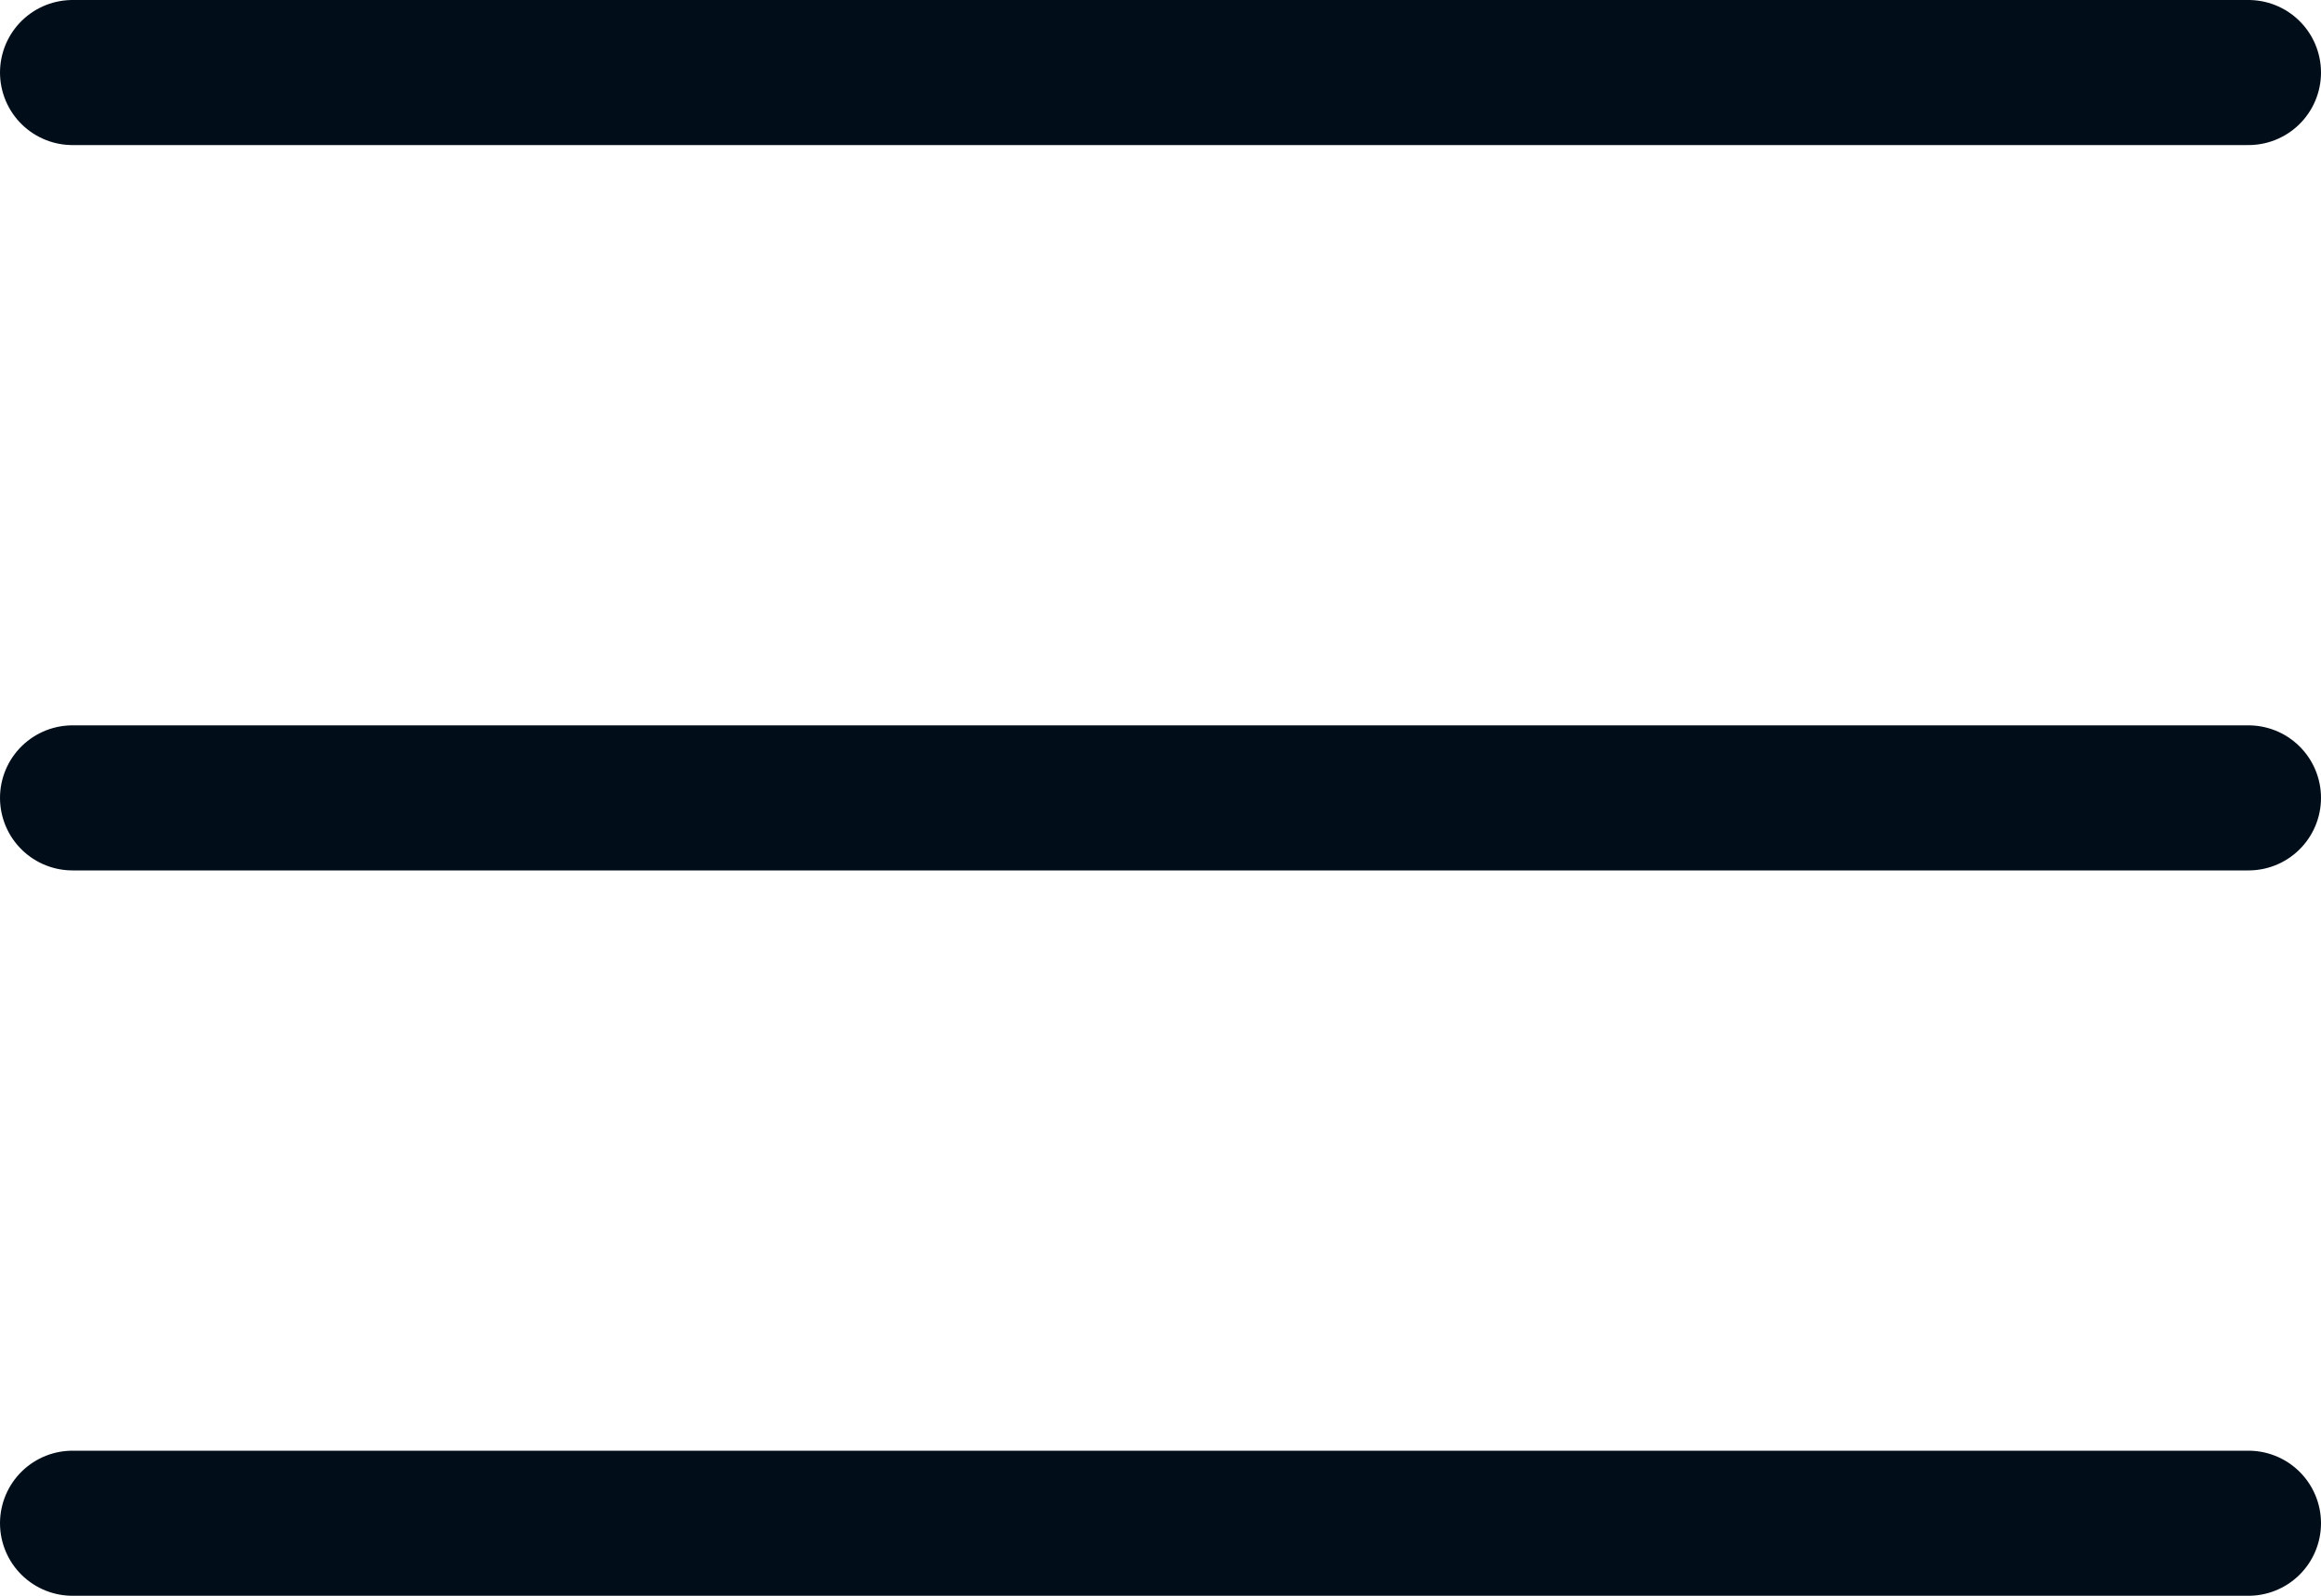 <svg width="32" height="22" viewBox="0 0 32 22" fill="none" xmlns="http://www.w3.org/2000/svg">
<line x1="1" y1="1" x2="31" y2="1" stroke="#010E1A" stroke-width="2" stroke-linecap="round"/>
<line x1="1" y1="11" x2="31" y2="11" stroke="#010E1A" stroke-width="2" stroke-linecap="round"/>
<line x1="1" y1="21" x2="31" y2="21" stroke="#010E1A" stroke-width="2" stroke-linecap="round"/>
</svg>
